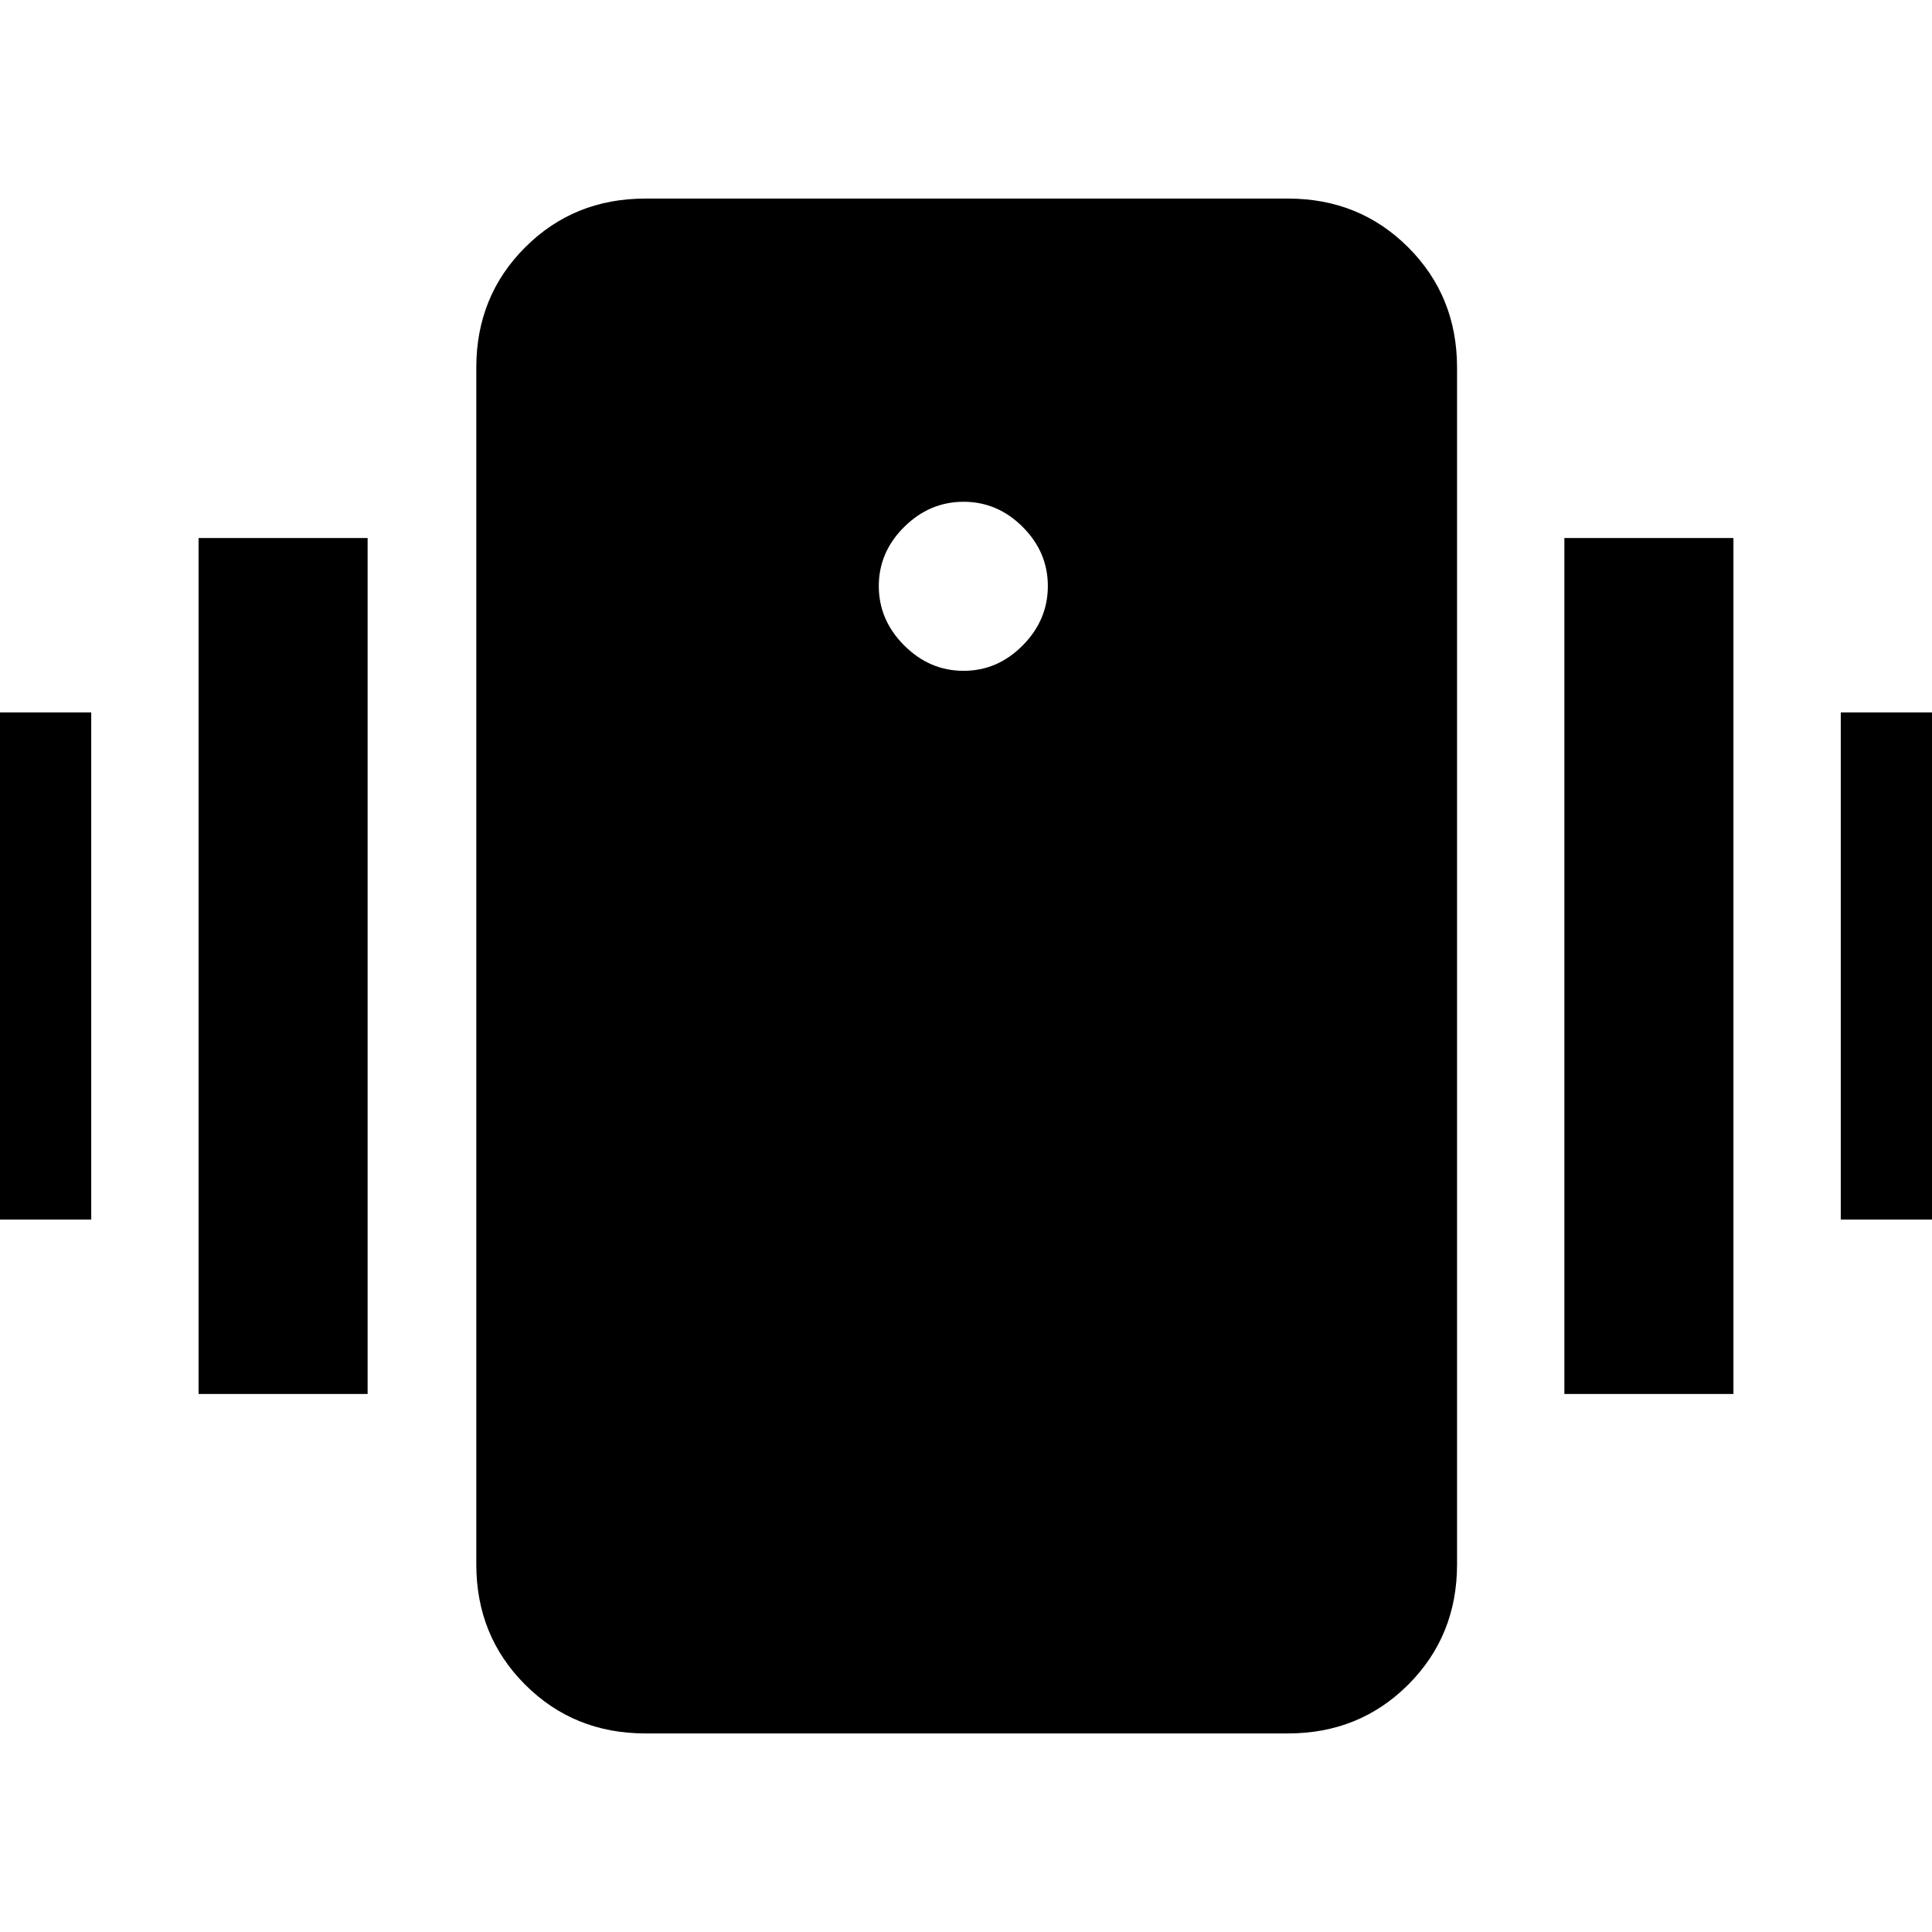 <svg xmlns="http://www.w3.org/2000/svg" height="40" viewBox="0 -960 960 960" width="40"><path d="M320.67-98.67q-35.5 0-59.75-24.25t-24.25-59.75v-594.66q0-35.5 24.25-59.75t59.75-24.25H640q35.5 0 59.75 24.25T724-777.33v594.66q0 35.5-24.25 59.75T640-98.67H320.67Zm158.12-528q16.88 0 29.38-12.62t12.5-29.5q0-16.88-12.5-29.38t-29.38-12.5q-16.88 0-29.5 12.5-12.62 12.5-12.62 29.38t12.62 29.5q12.62 12.62 29.5 12.62ZM-38.67-354v-252h84v252h-84Zm137.34 86.67v-425.34h84v425.34h-84Zm816-86.67v-252h84v252h-84Zm-137.34 86.67v-425.34h84v425.34h-84Z"/></svg>